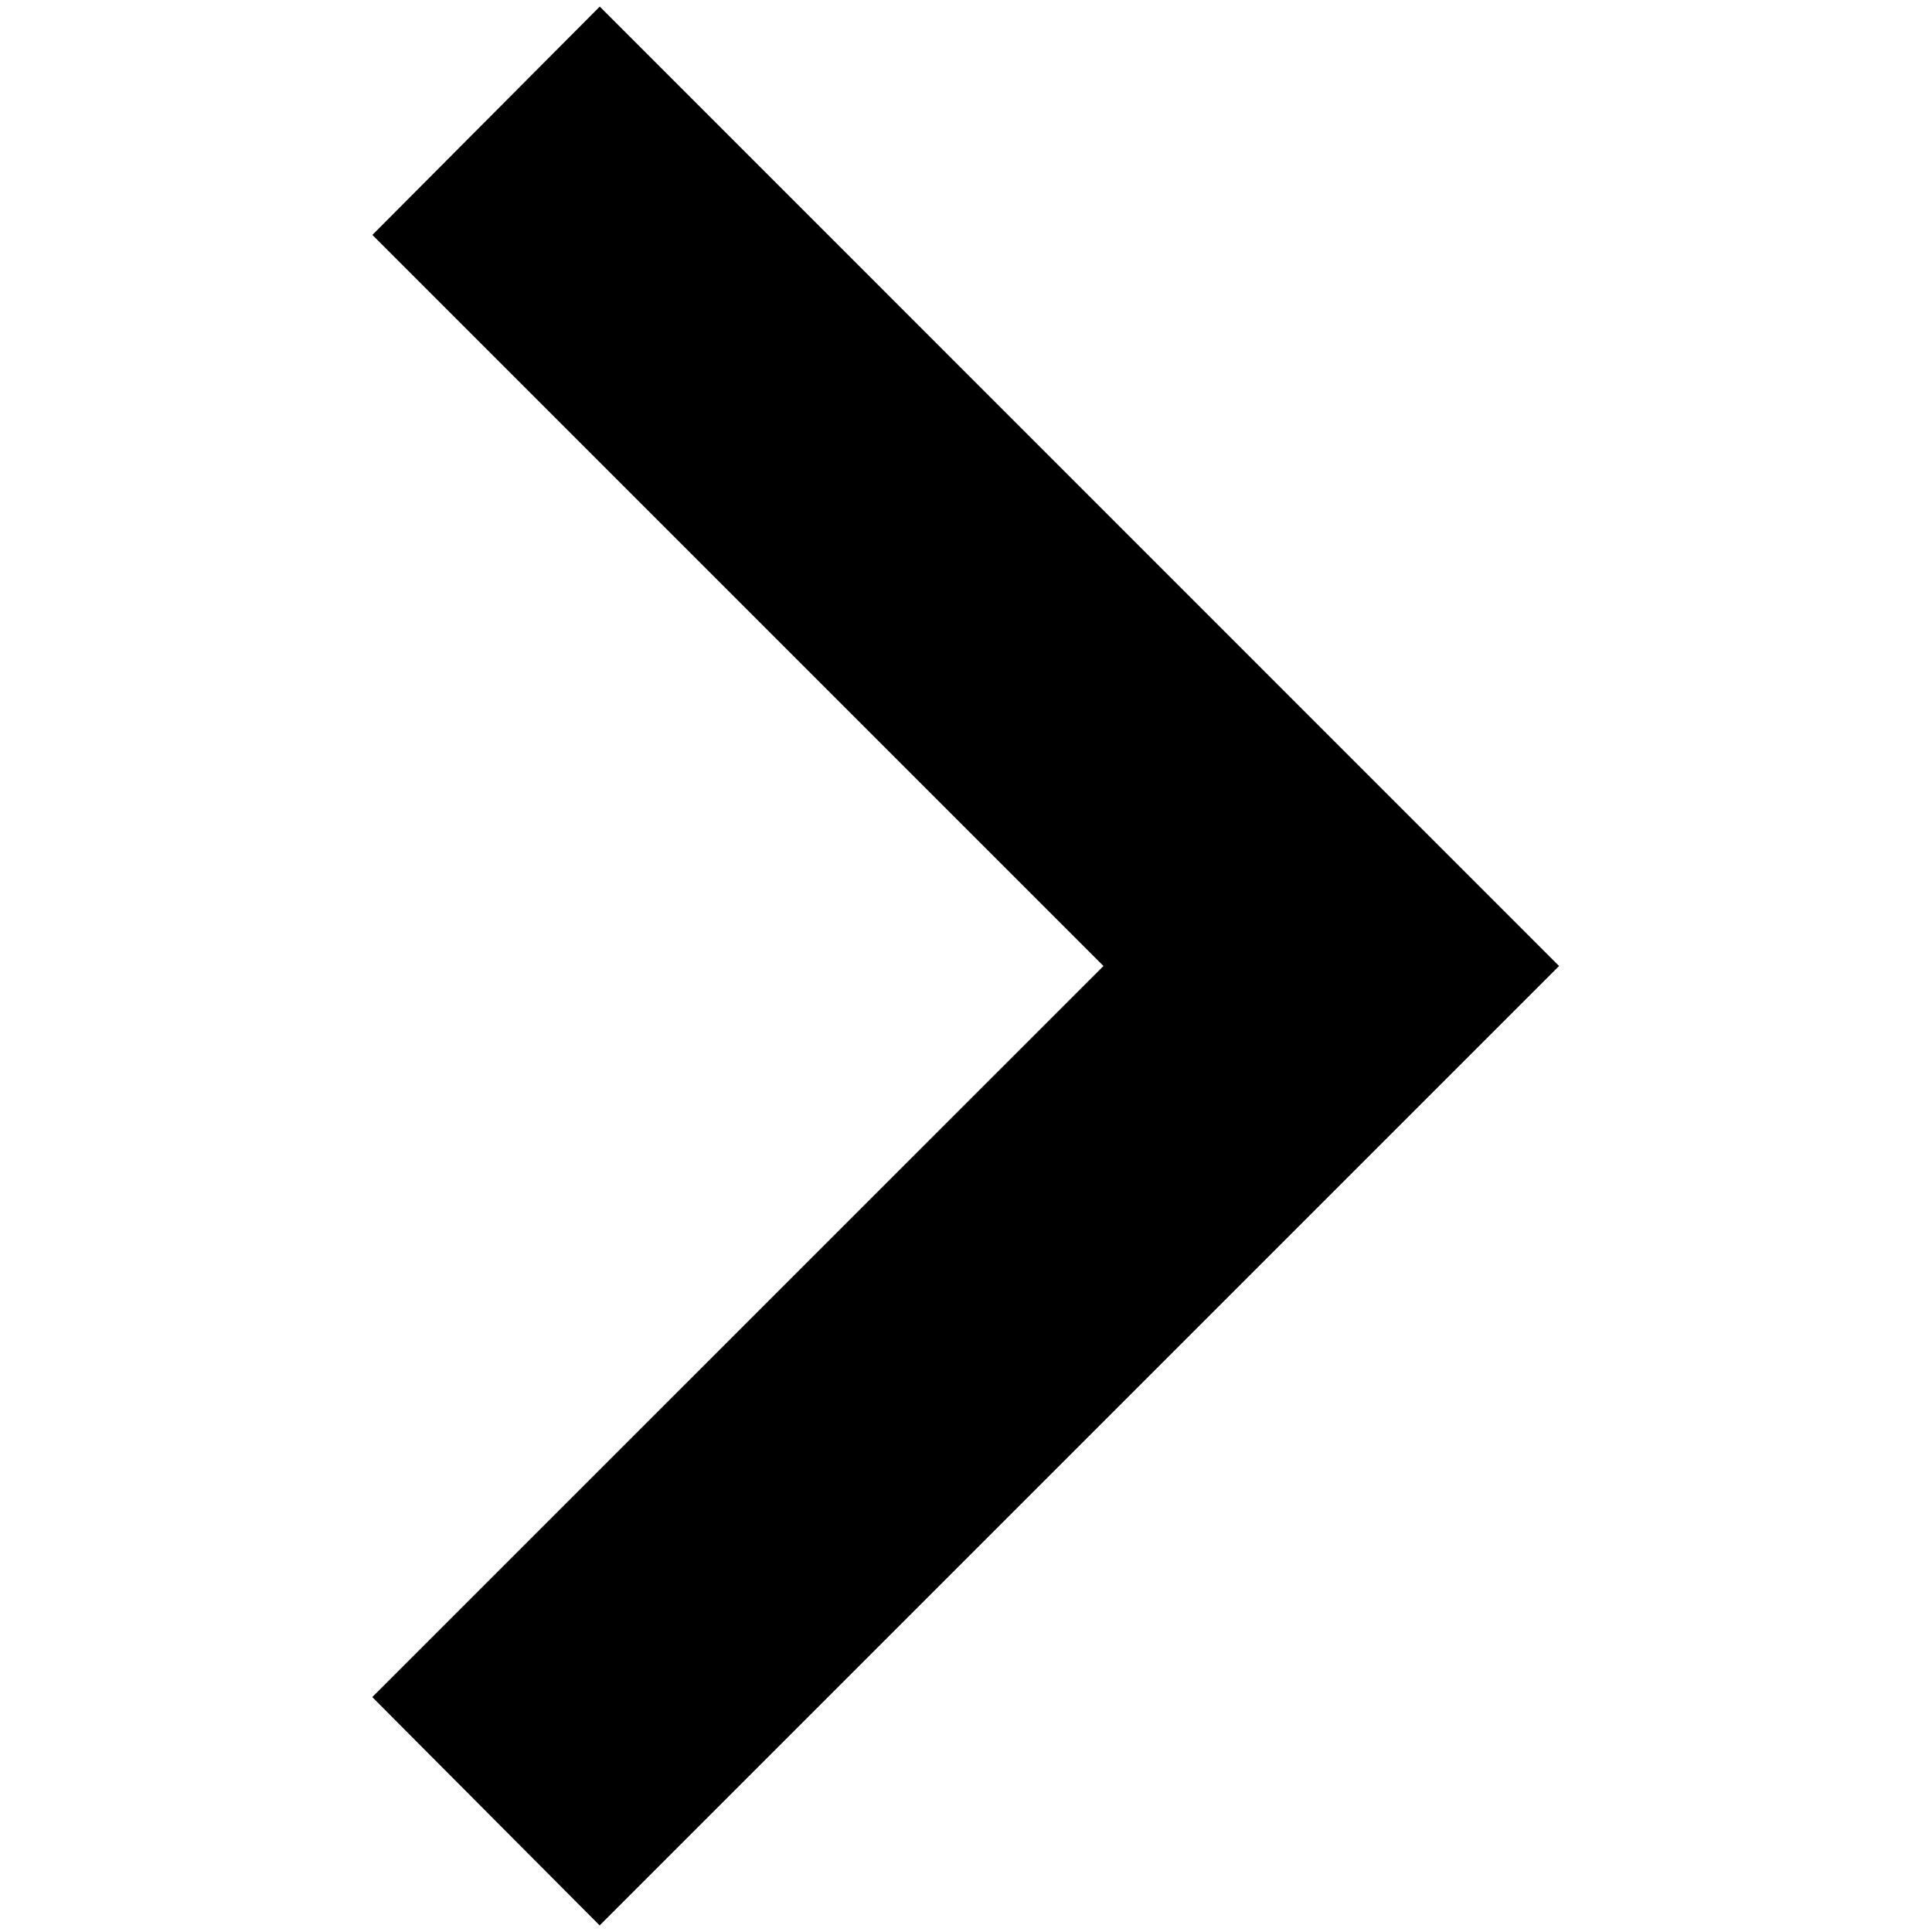<!-- Generated by IcoMoon.io -->
<svg version="1.1" xmlns="http://www.w3.org/2000/svg" width="32" height="32" viewBox="0 0 32 32">
<title>ChevronRightSmall</title>
<path d="M9.934 0.109l15.889 15.891-15.891 15.891-3.766-3.782 12.111-12.109-12.109-12.109 3.766-3.782z"></path>
</svg>

